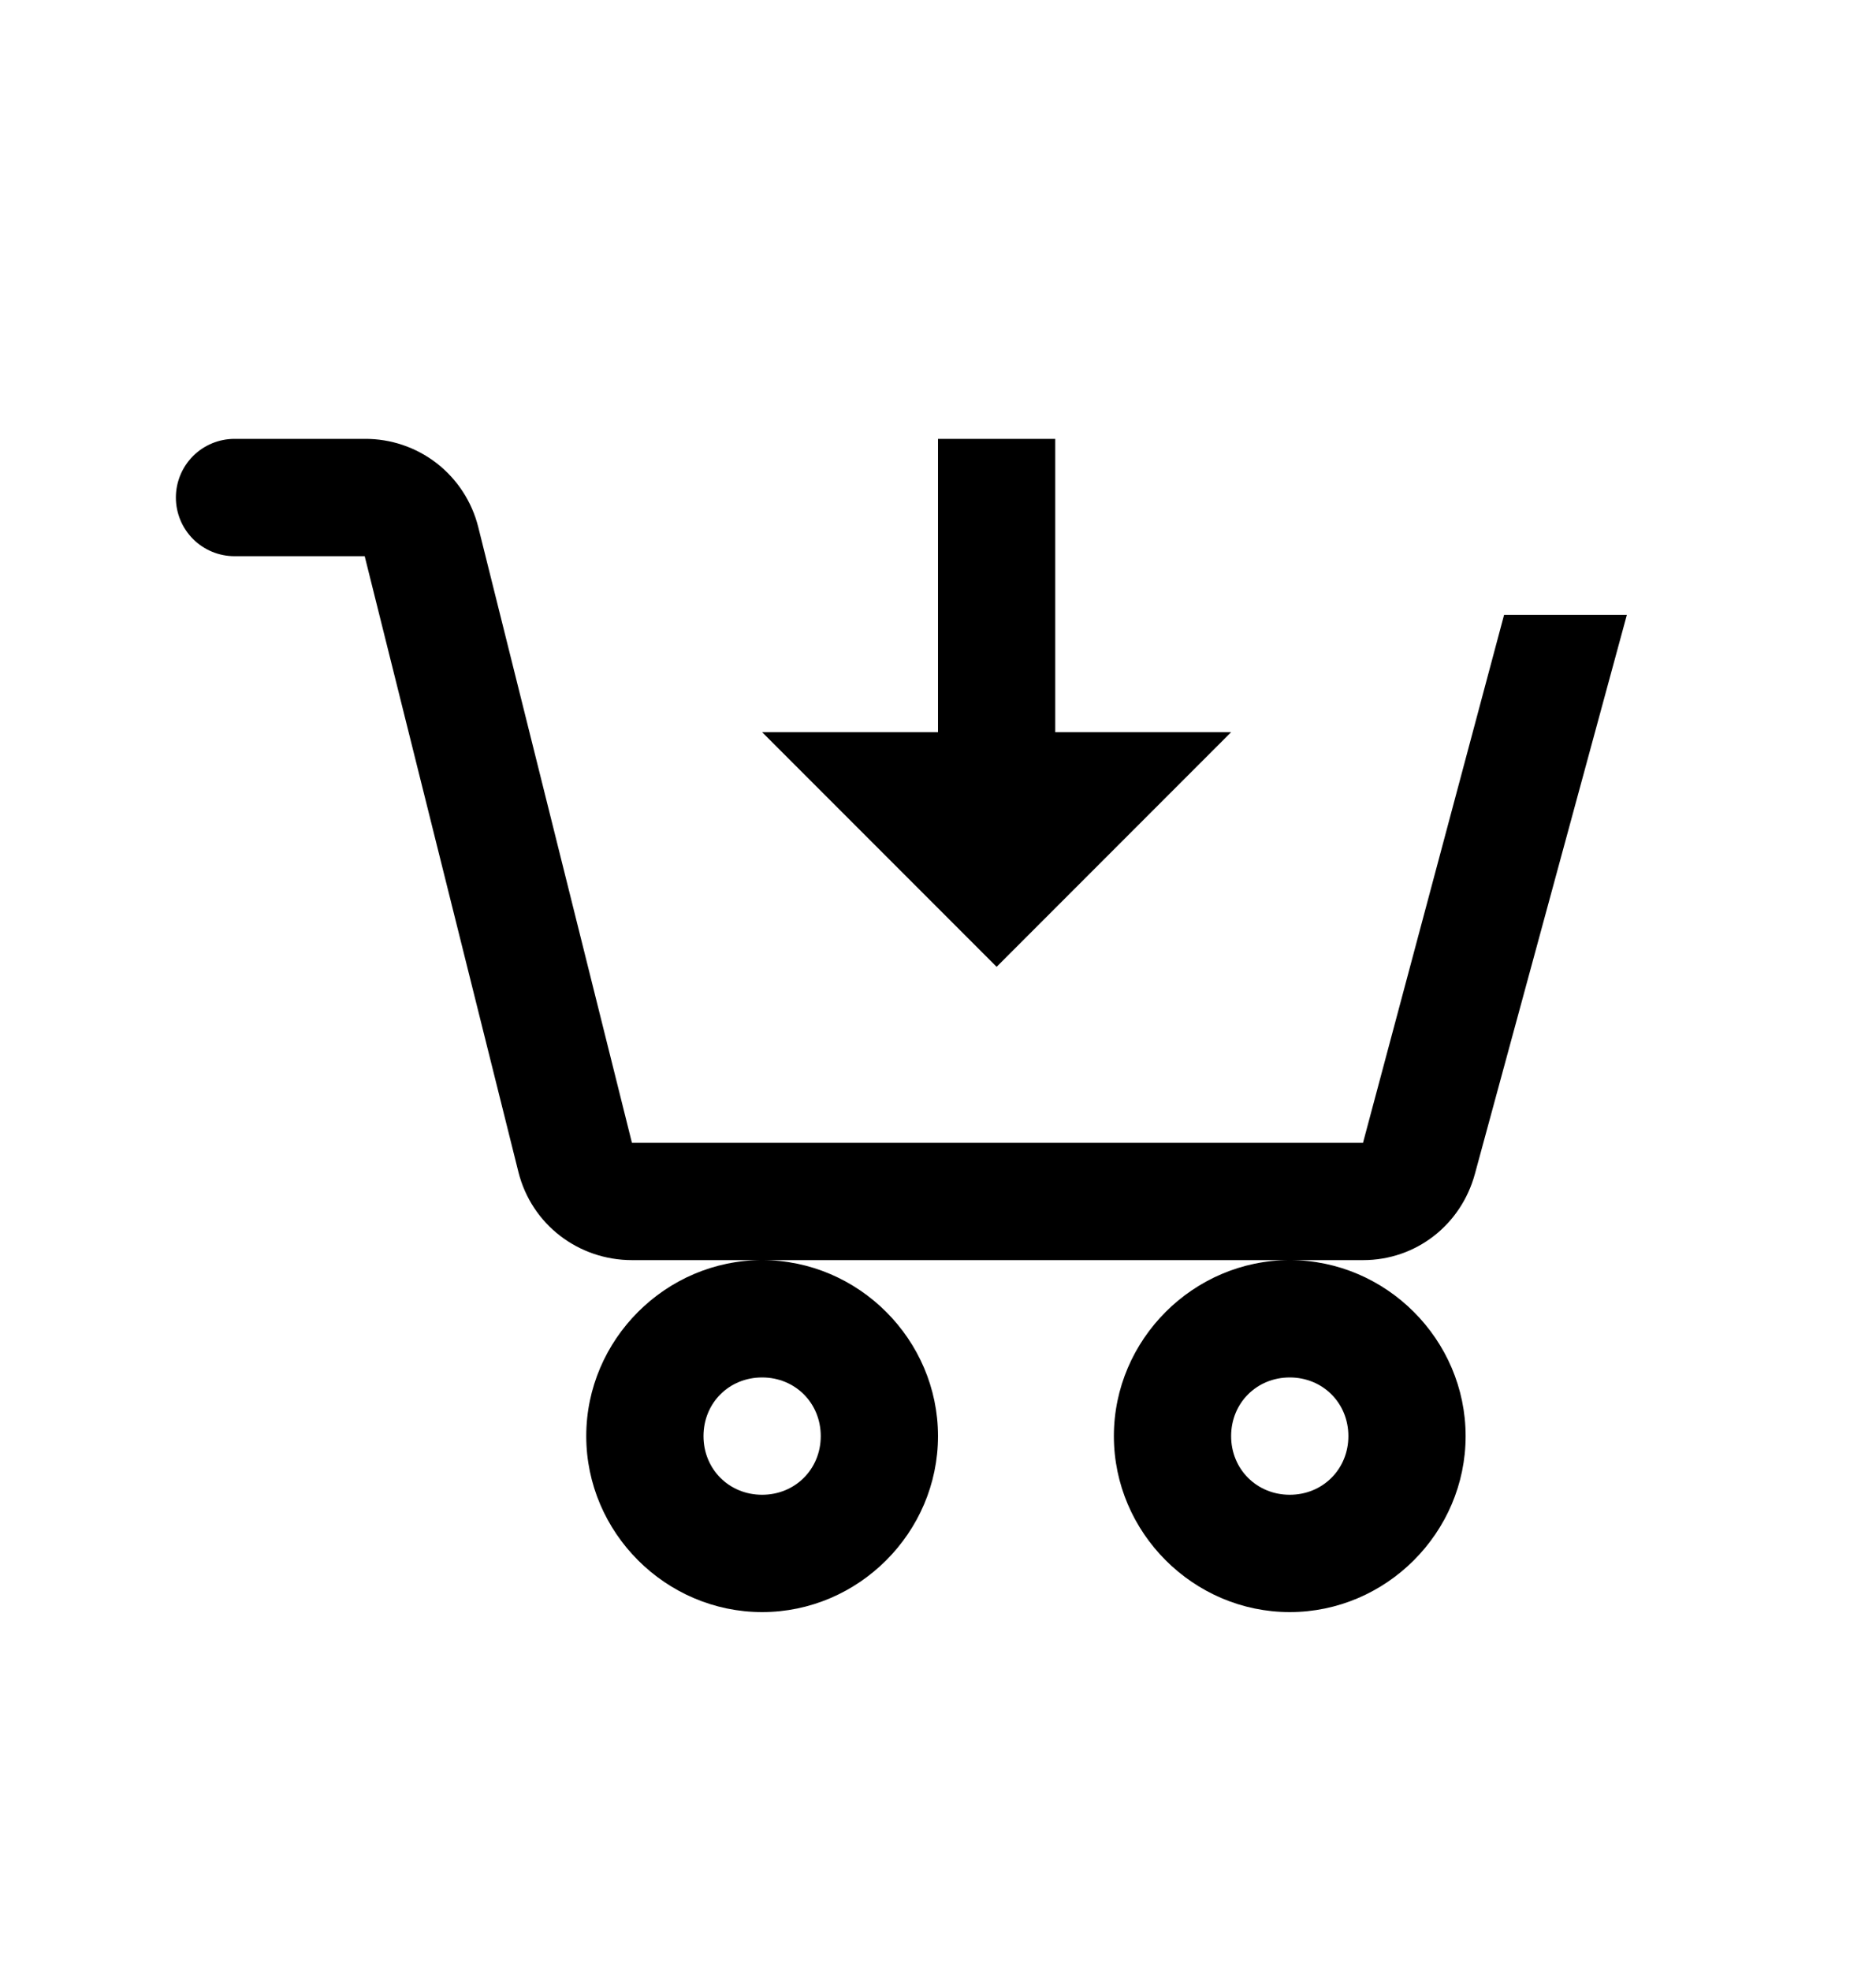 <svg width="20" height="21" viewBox="0 0 20 21" fill="none" xmlns="http://www.w3.org/2000/svg">
<path d="M2.5 4.676C2.334 4.676 2.175 4.742 2.058 4.859C1.941 4.976 1.875 5.135 1.875 5.301C1.875 5.467 1.941 5.626 2.058 5.743C2.175 5.86 2.334 5.926 2.5 5.926H3.888L5.527 12.488C5.667 13.045 6.165 13.426 6.738 13.426H14.532C15.096 13.426 15.576 13.051 15.724 12.507L17.344 6.551H16.035L14.531 12.176H6.737L5.098 5.613C5.03 5.344 4.874 5.105 4.655 4.935C4.435 4.765 4.165 4.674 3.888 4.676H2.5ZM13.75 13.426C12.722 13.426 11.875 14.273 11.875 15.301C11.875 16.329 12.722 17.176 13.75 17.176C14.778 17.176 15.625 16.329 15.625 15.301C15.625 14.273 14.778 13.426 13.75 13.426ZM8.125 13.426C7.097 13.426 6.25 14.273 6.25 15.301C6.25 16.329 7.097 17.176 8.125 17.176C9.153 17.176 10 16.329 10 15.301C10 14.273 9.153 13.426 8.125 13.426ZM10 4.676V7.801H8.125L10.625 10.301L13.125 7.801H11.25V4.676H10ZM8.125 14.676C8.477 14.676 8.75 14.948 8.75 15.301C8.75 15.653 8.477 15.926 8.125 15.926C7.772 15.926 7.5 15.653 7.5 15.301C7.5 14.948 7.772 14.676 8.125 14.676ZM13.75 14.676C14.102 14.676 14.375 14.948 14.375 15.301C14.375 15.653 14.102 15.926 13.75 15.926C13.398 15.926 13.125 15.653 13.125 15.301C13.125 14.948 13.398 14.676 13.75 14.676Z" fill="black"/>
</svg>
